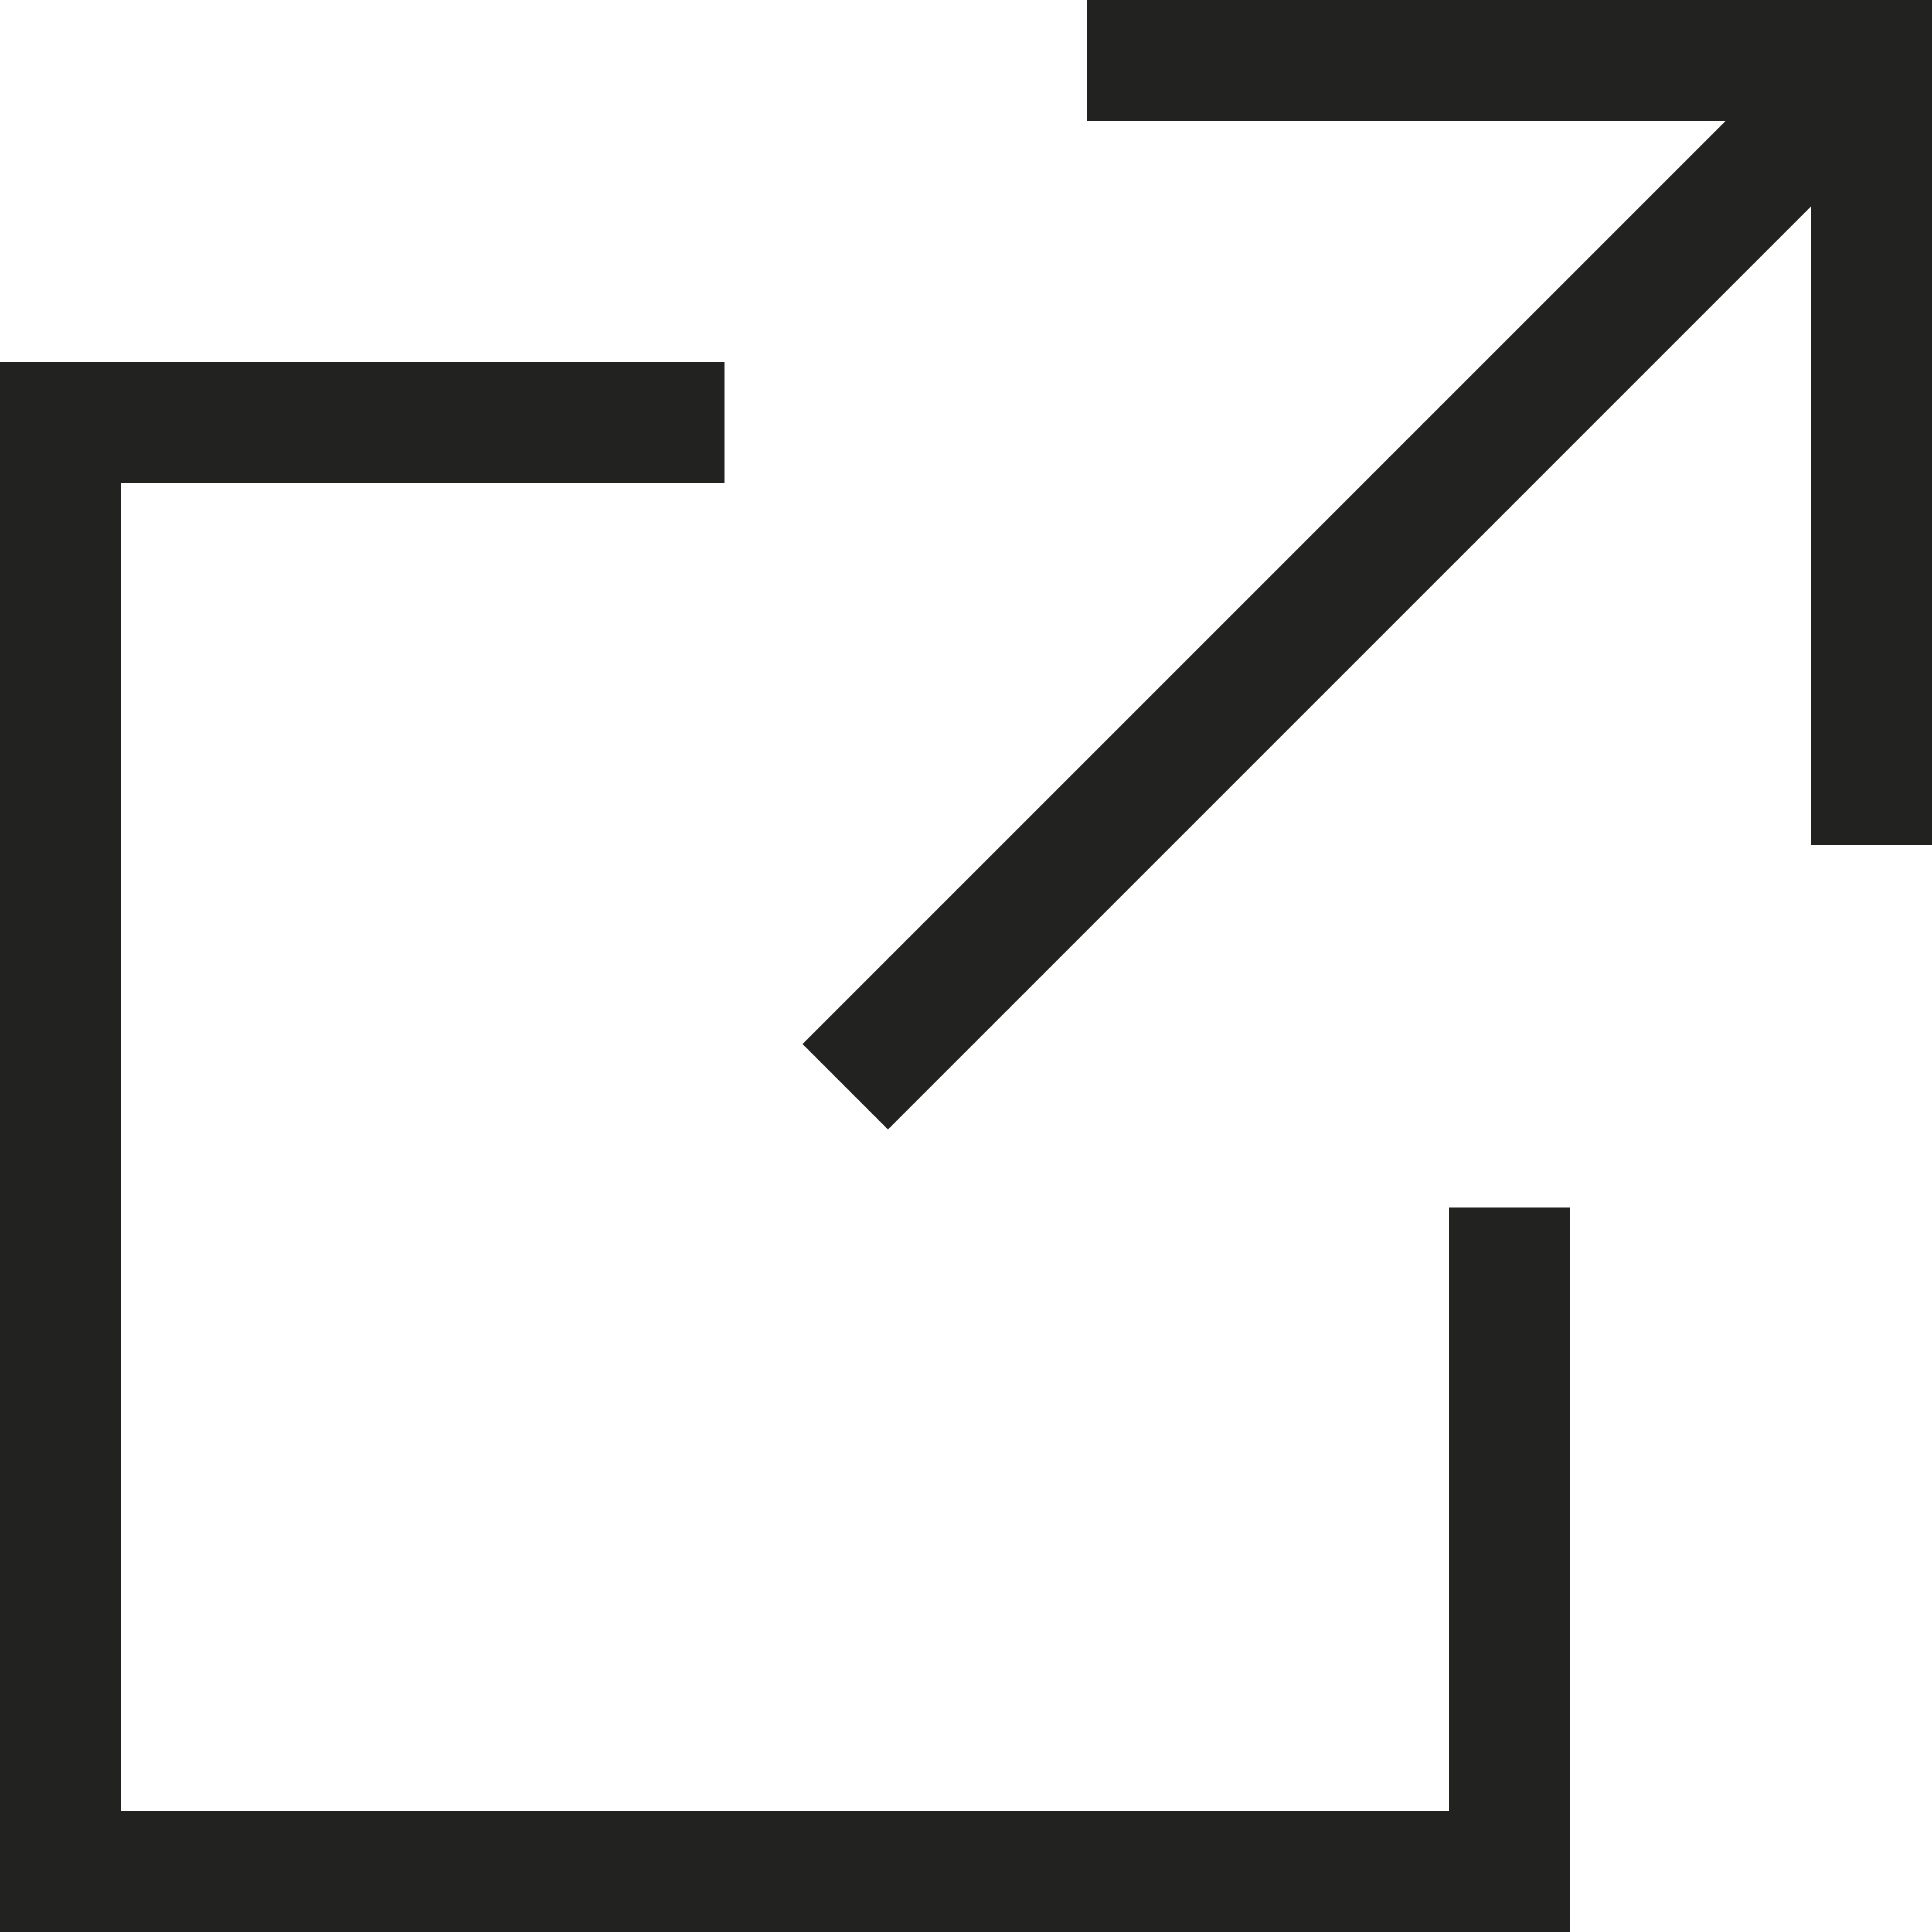 <?xml version="1.0" encoding="utf-8"?>
<!-- Generator: Adobe Illustrator 19.2.1, SVG Export Plug-In . SVG Version: 6.00 Build 0)  -->
<!DOCTYPE svg PUBLIC "-//W3C//DTD SVG 1.1//EN" "http://www.w3.org/Graphics/SVG/1.1/DTD/svg11.dtd">
<svg version="1.1" id="Layer_1" xmlns="http://www.w3.org/2000/svg" xmlns:xlink="http://www.w3.org/1999/xlink" x="0px" y="0px"
	 width="32px" height="32px" viewBox="0 0 32 32" enable-background="new 0 0 32 32" xml:space="preserve">
<polygon fill="#222221" points="18,2 28.586,2 13.293,17.293 14.707,18.707 30,3.414 30,14 32,14 32,0 18,0 "/>
<polygon fill="#222221" points="24,30 2,30 2,8 12,8 12,6 0,6 0,32 26,32 26,20 24,20 "/>
</svg>
